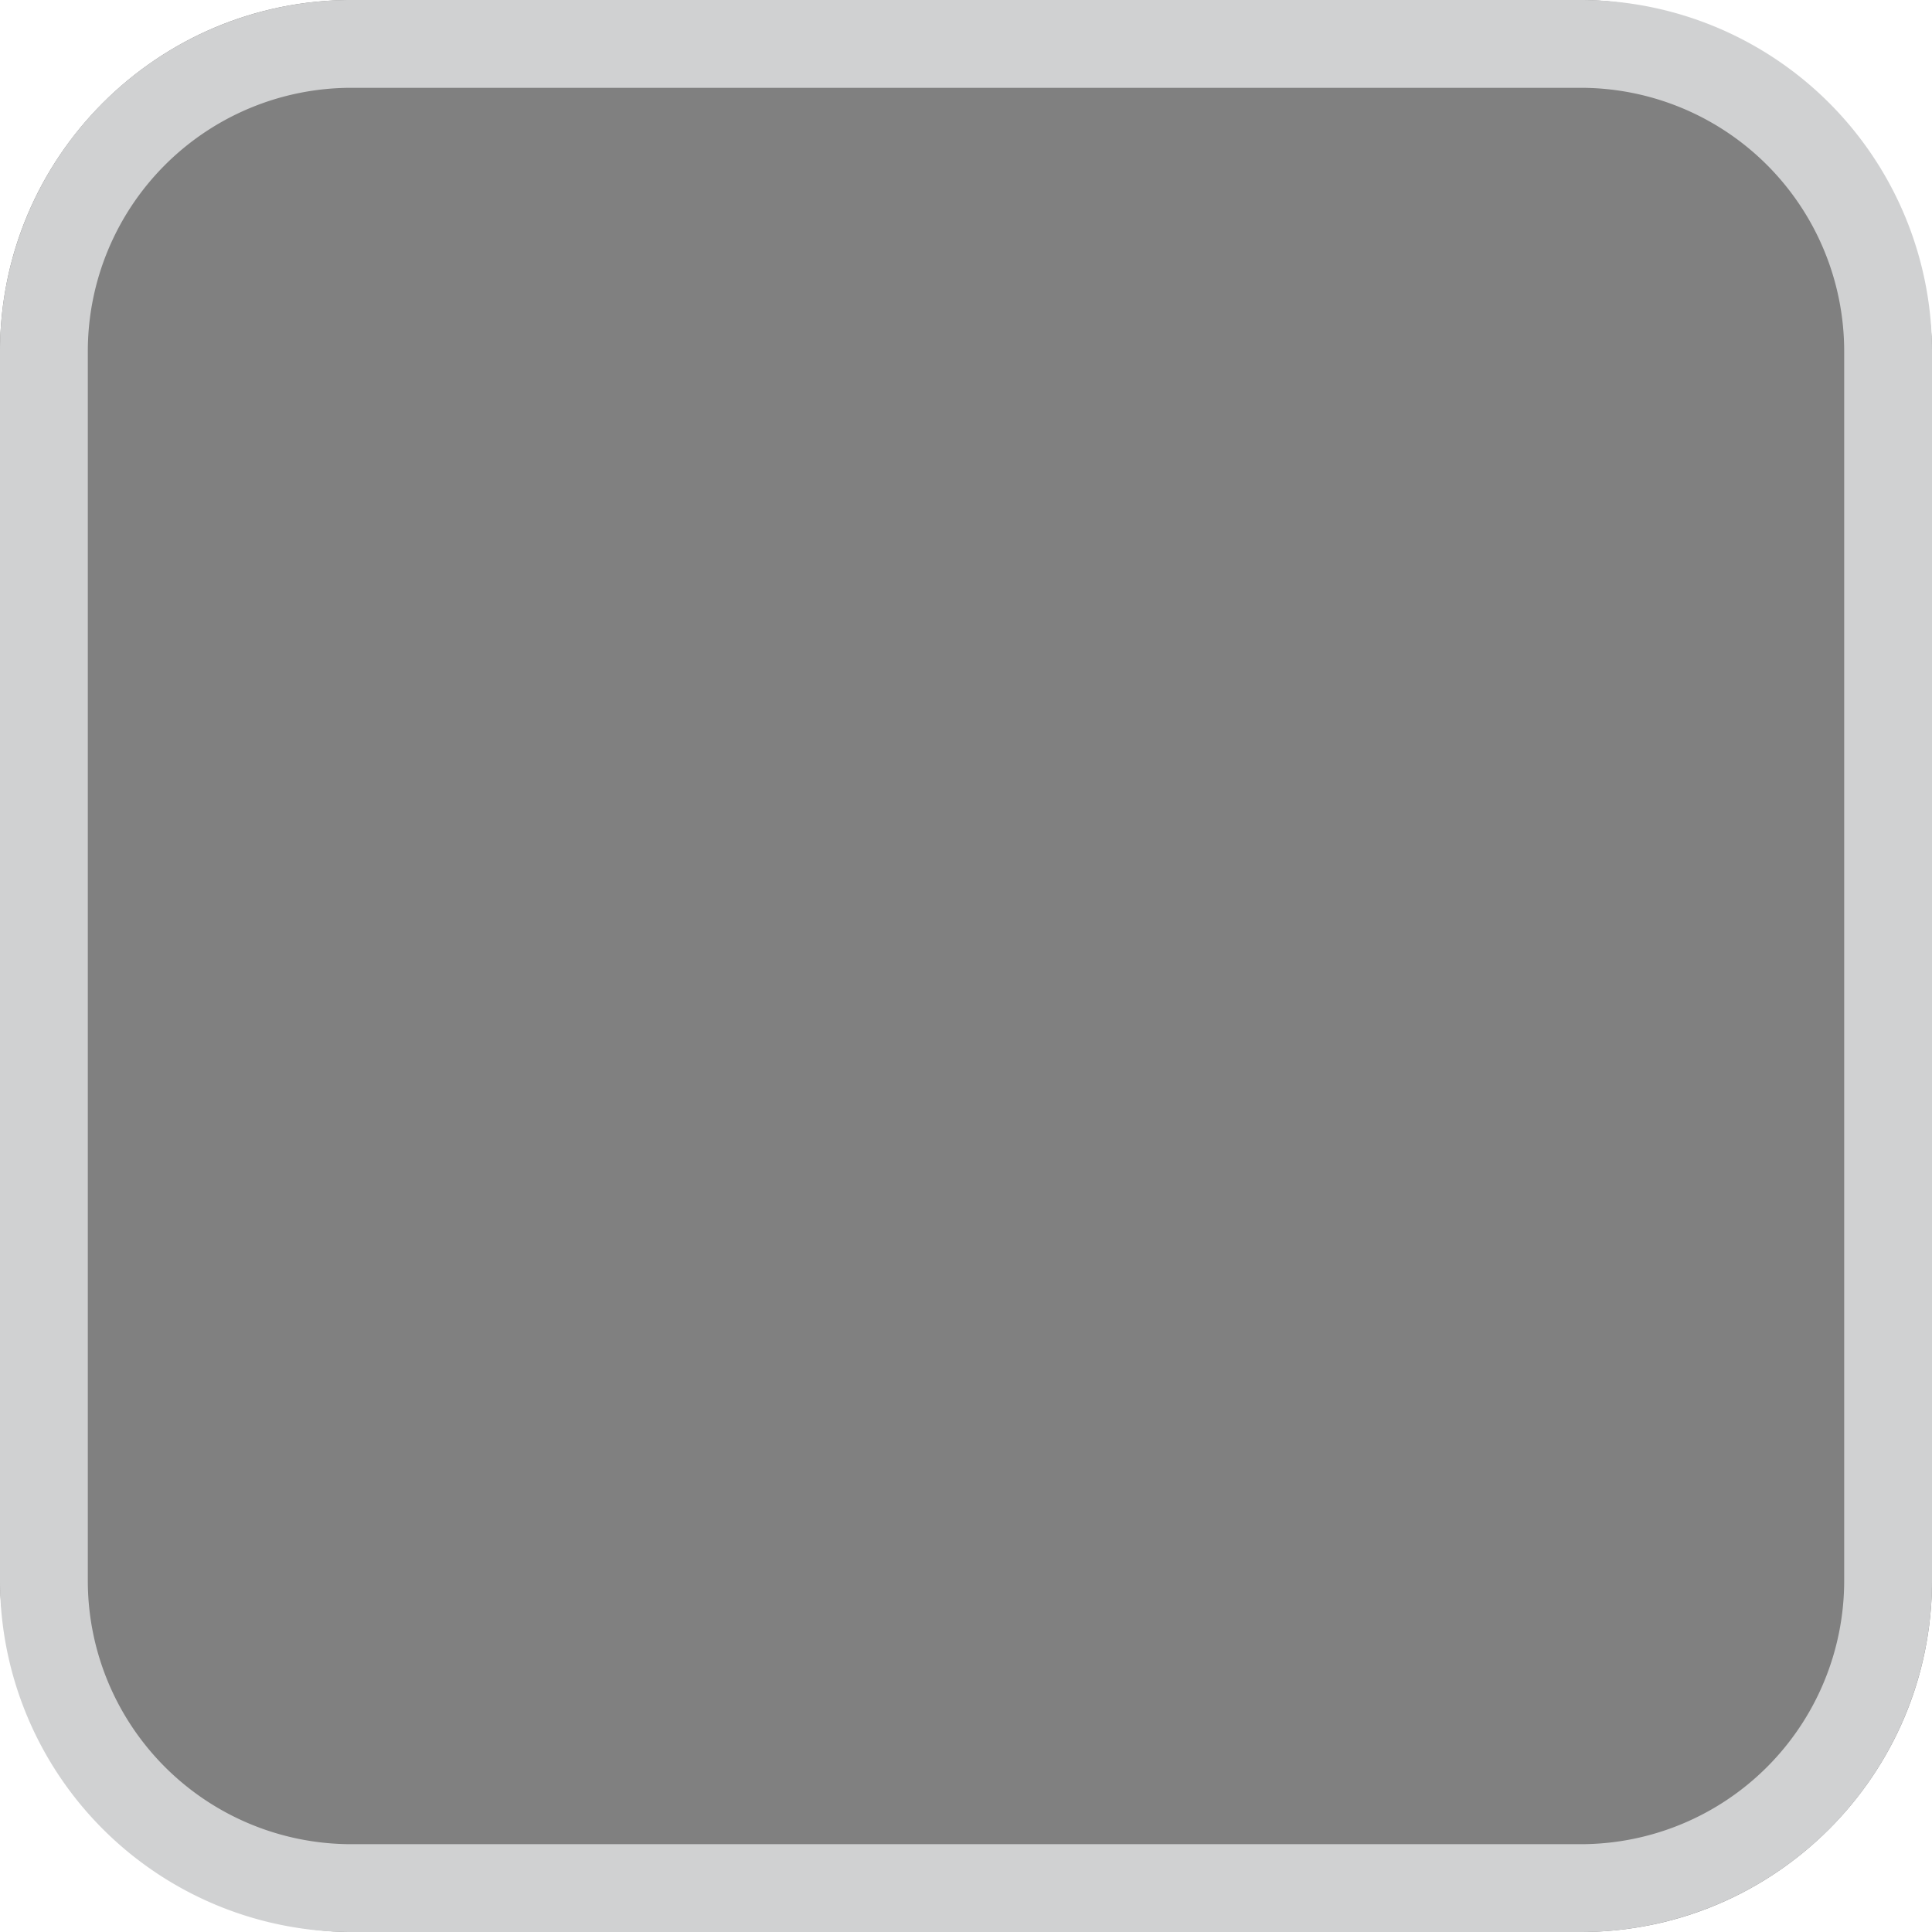 <svg xmlns="http://www.w3.org/2000/svg" width="22" height="22" viewBox="0 0 22 22">
  <g id="Selection_box" data-name="Selection box" opacity="0.5">
    <rect id="Selection_box-2" data-name="Selection box" width="22" height="22" rx="4" fill="#010101"/>
    <path id="Selection_box_-_Outline" data-name="Selection box - Outline" d="M4,1A3,3,0,0,0,1,4V18a3,3,0,0,0,3,3H18a3,3,0,0,0,3-3V4a3,3,0,0,0-3-3H4M4,0H18a4,4,0,0,1,4,4V18a4,4,0,0,1-4,4H4a4,4,0,0,1-4-4V4A4,4,0,0,1,4,0Z" fill="#a2a4a6"/>
  </g>
</svg>
